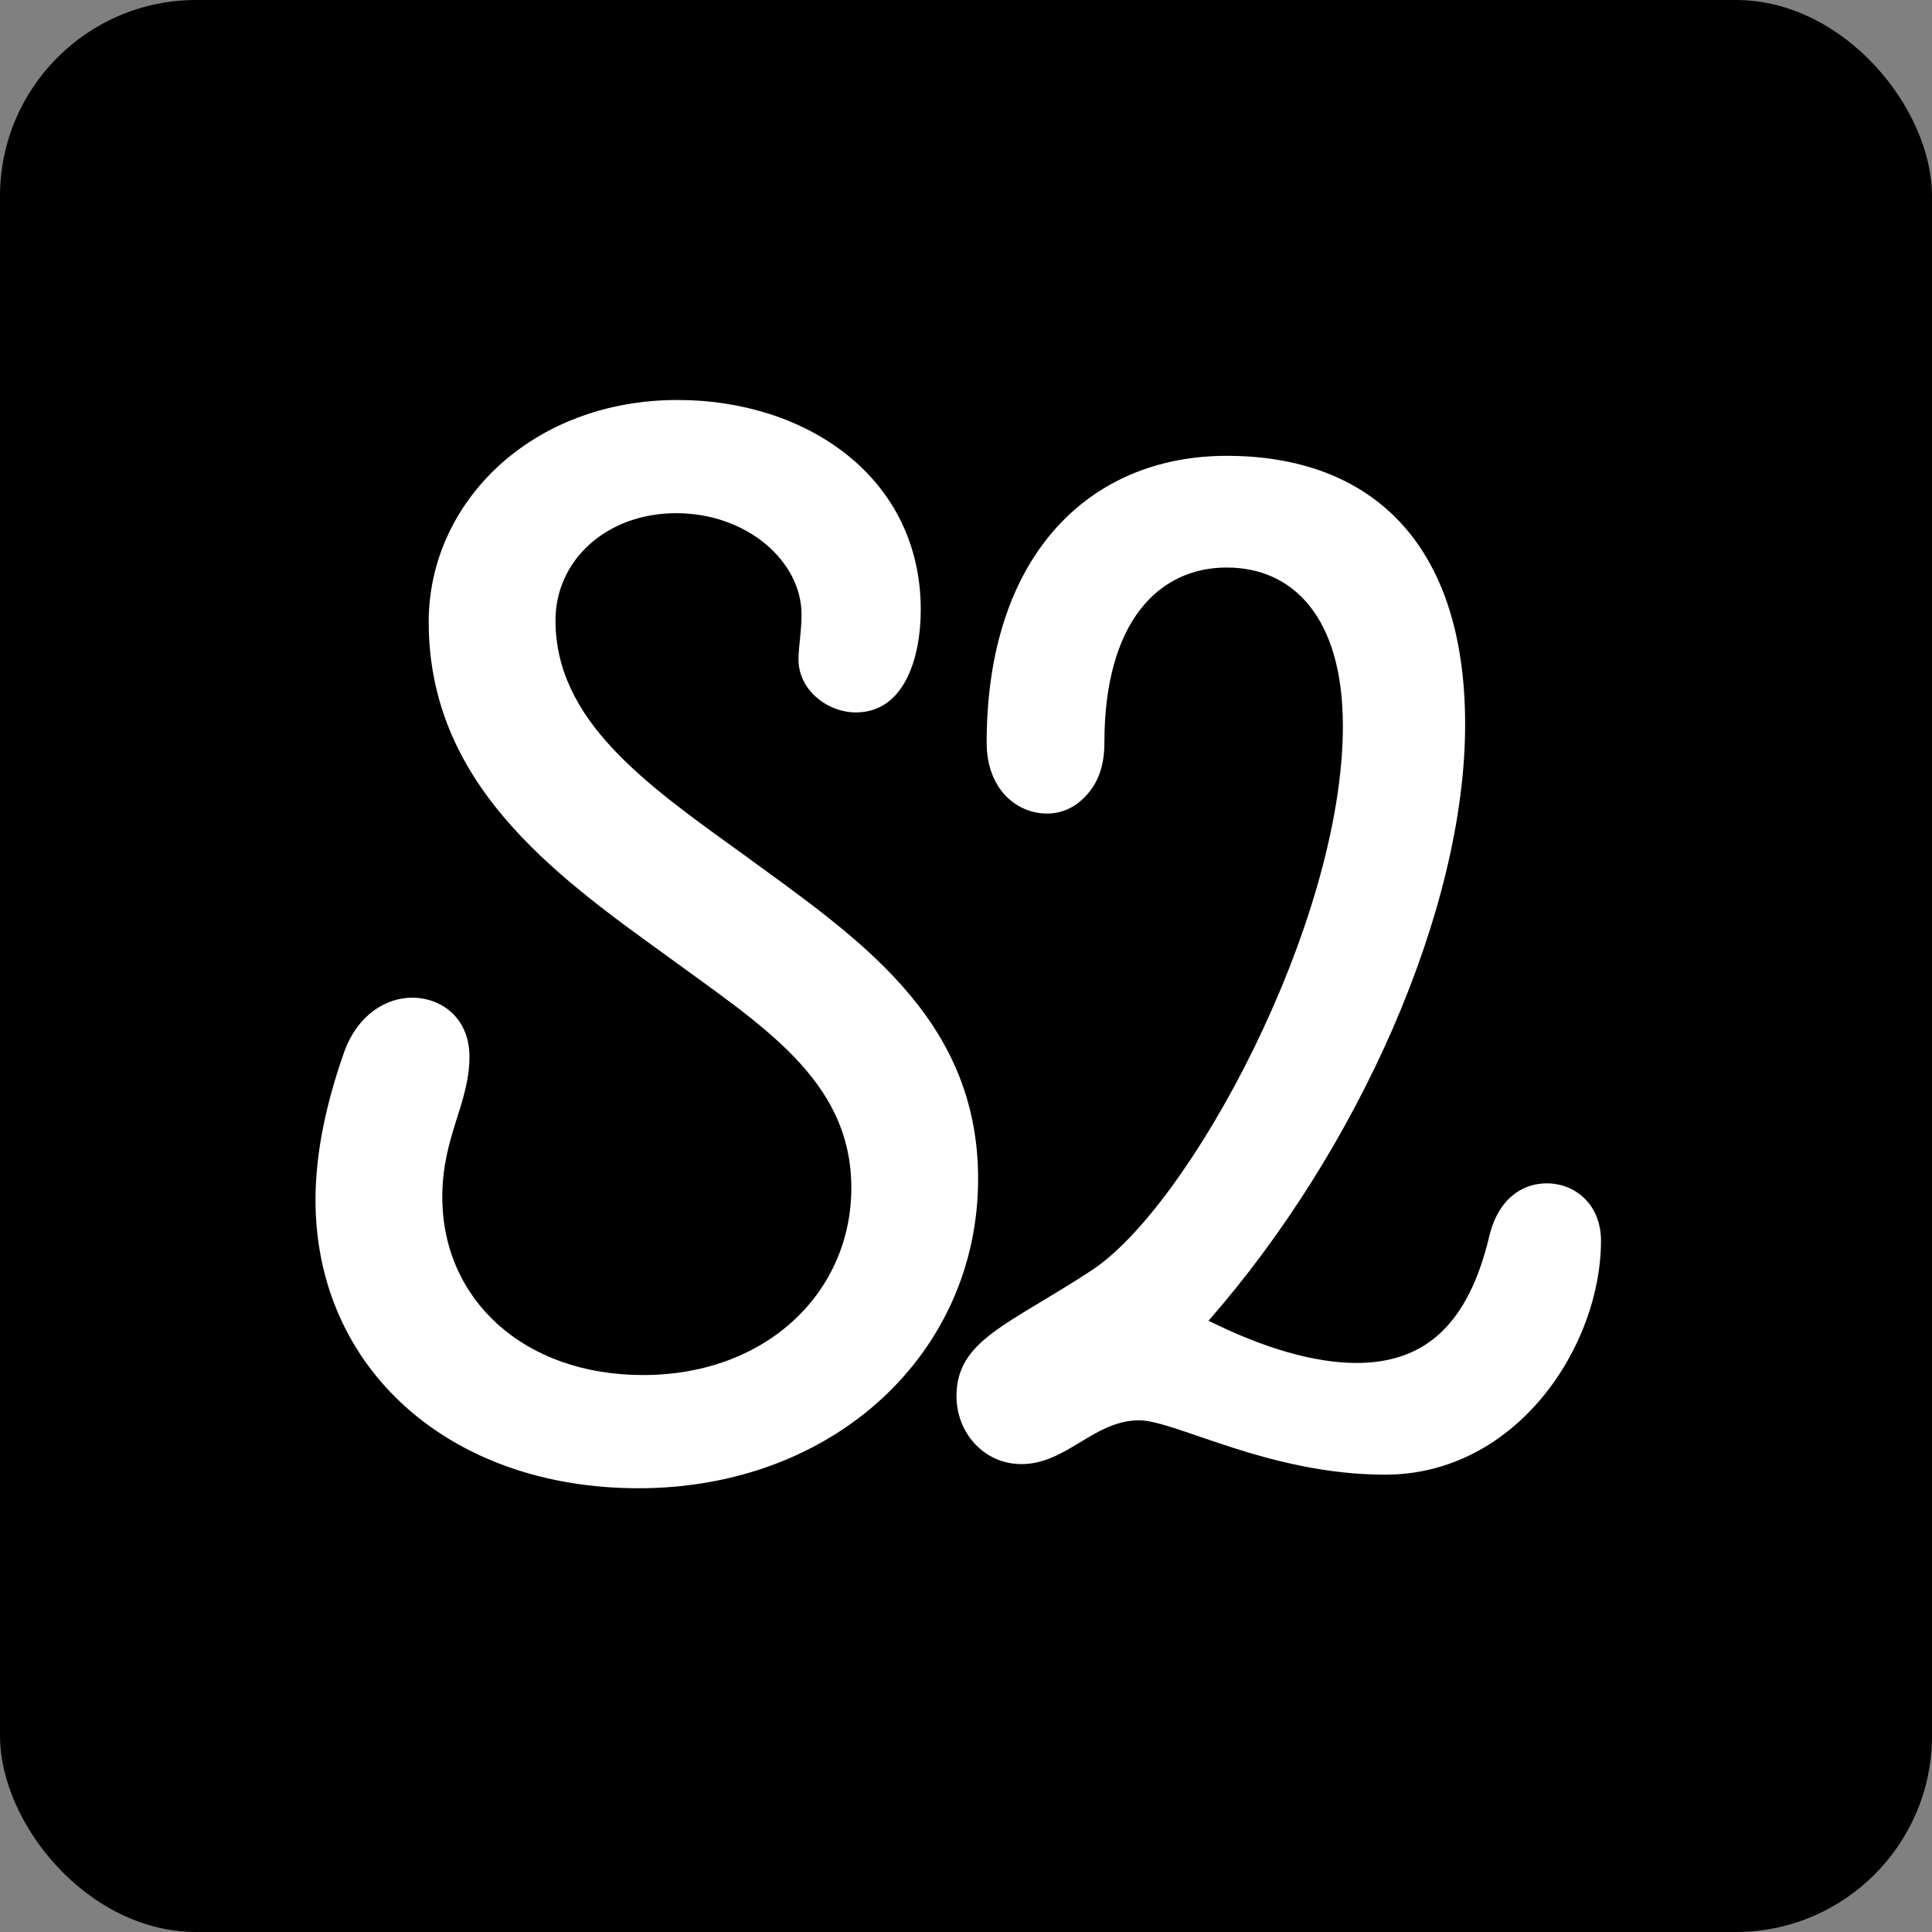 <svg width="512" height="512" viewBox="0 0 512 512" fill="none" xmlns="http://www.w3.org/2000/svg">
<rect x="0" y="0" width="512" height="512" fill="#808080" stroke="none"/>
<g clip-path="url(#clip0_993_298)">
<rect width="512" height="512" rx="52" fill="black"/>
<path d="M169.211 394.4C118.811 394.4 83.611 362.4 83.611 318C83.611 305.6 86.411 292.4 91.211 278.8C94.811 268.8 102.411 264.4 109.211 264.4C117.211 264.4 124.411 270 124.411 280C124.411 292.4 117.211 301.2 117.211 317.2C117.211 344.4 138.811 364.4 170.411 364.4C203.211 364.4 225.611 342.4 225.611 314.8C225.611 286 201.611 271.6 176.011 252.8C146.011 231.2 113.611 207.2 113.611 164.8C113.611 133.2 140.811 106 179.611 106C213.611 106 244.011 126.4 244.011 161.6C244.011 174.4 239.611 188.8 226.811 188.8C219.211 188.8 211.611 182.8 211.611 174.8C211.611 171.2 212.411 167.6 212.411 162.8C212.411 148.8 198.011 136 179.211 136C160.811 136 147.211 148.4 147.211 164.4C147.211 190.8 170.811 207.6 196.411 226C226.411 248 259.211 269.2 259.211 312.4C259.211 358.4 221.211 394.4 169.211 394.4ZM289.077 336.8C315.077 320 355.877 244.8 355.877 192.4C355.877 163.6 342.677 150.4 325.077 150.4C307.077 150.4 292.677 164.8 292.677 196.8C292.677 201.2 291.877 205.2 289.477 208.8C286.677 212.8 282.677 215.6 277.477 215.6C269.477 215.6 261.477 209.2 261.477 196.8C261.477 147.2 288.677 120.8 325.077 120.8C362.677 120.8 388.277 143.2 388.277 192C388.277 241.2 359.877 304.8 320.277 350C334.677 357.2 348.277 361.2 359.477 361.2C377.477 361.2 389.077 351.2 394.677 327.6C397.077 317.6 403.477 313.6 409.877 313.6C417.477 313.6 424.277 319.2 424.277 328.8C424.277 356.8 401.877 390.8 367.077 390.8C336.277 390.8 311.477 376.4 301.877 376.4C289.877 376.4 282.677 388 270.677 388C260.677 388 253.477 379.6 253.477 370C253.477 355.2 267.077 351.2 289.077 336.8Z" fill="white"/>
</g>
<defs>
<clipPath id="clip0_993_298">
<rect width="512" height="512" rx="52" fill="white"/>
</clipPath>
</defs>
</svg>
